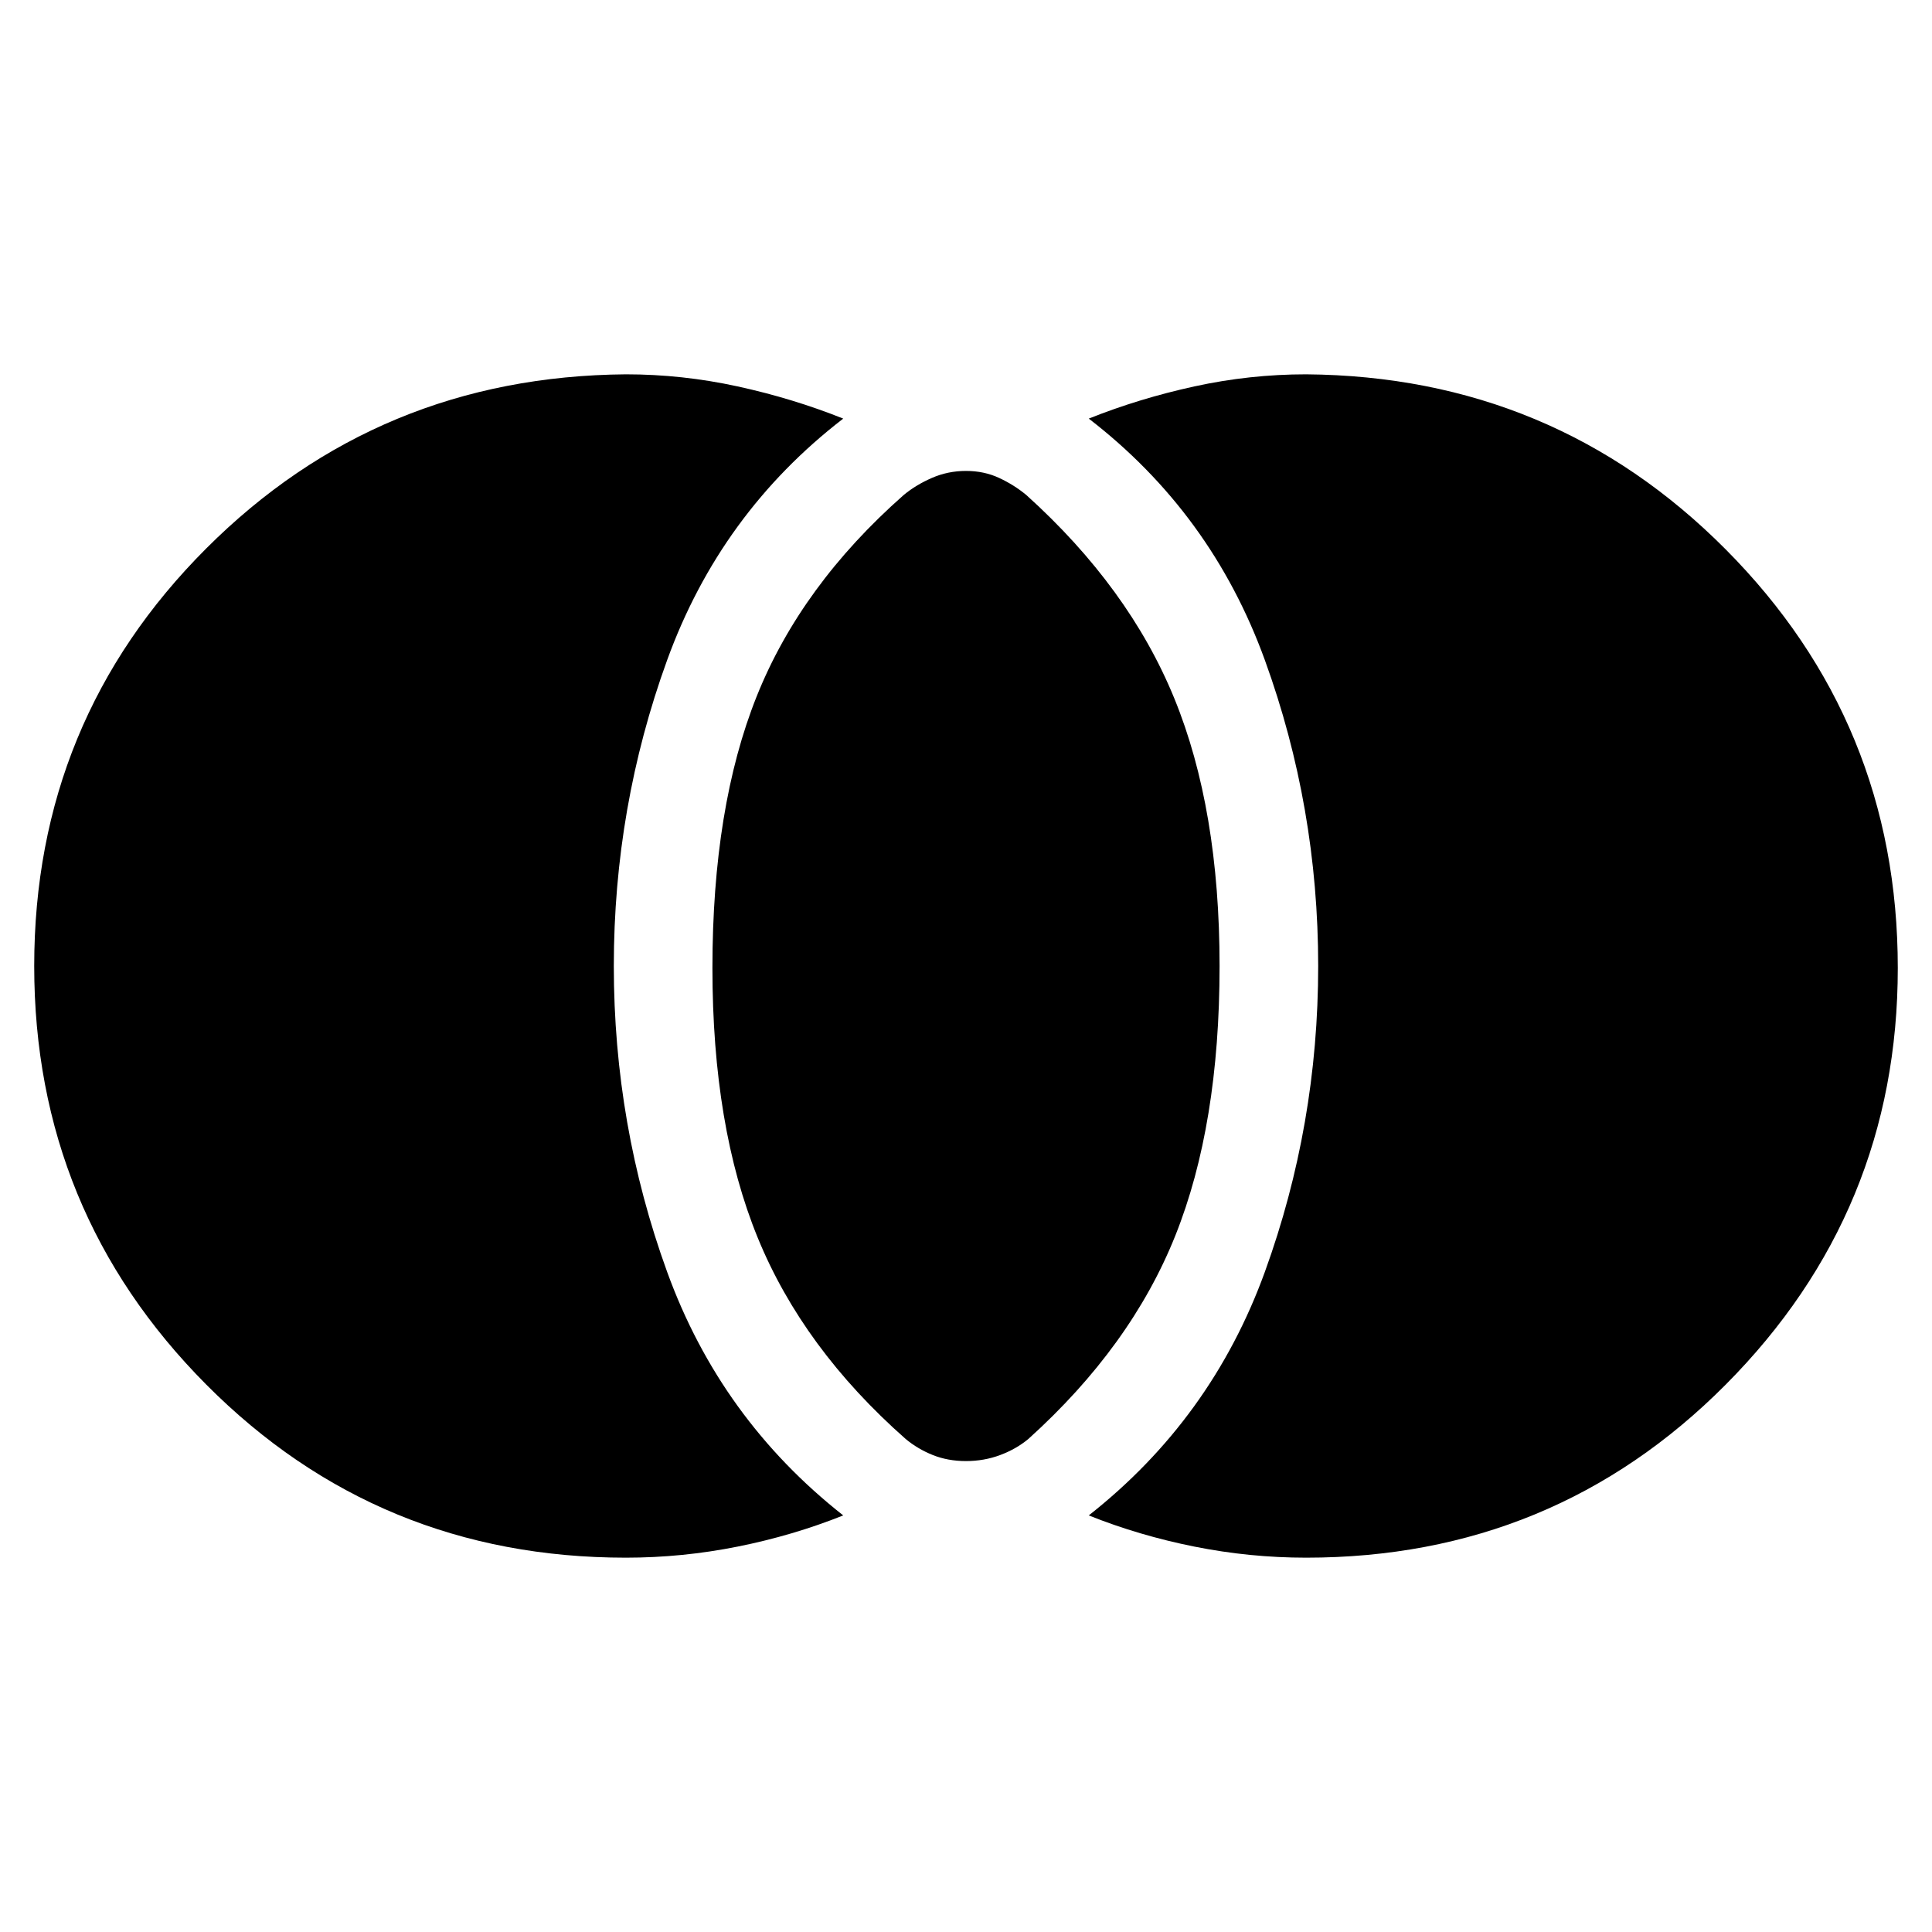 <svg xmlns="http://www.w3.org/2000/svg" height="48" width="48"><path d="M24 36.3q-.45 0-.825-.15-.375-.15-.675-.4-2.55-2.25-3.675-5t-1.125-6.7q0-4 1.1-6.75t3.65-5q.3-.25.7-.425.4-.175.85-.175.45 0 .825.175.375.175.675.425 2.55 2.3 3.675 5.05T30.3 24q0 3.95-1.1 6.7t-3.65 5.05q-.3.25-.7.4-.4.15-.85.15Zm8.45 2.4q-1.4 0-2.775-.275t-2.625-.775q3.05-2.4 4.375-6.05 1.325-3.65 1.325-7.6 0-3.95-1.325-7.6-1.325-3.65-4.375-6 1.25-.5 2.625-.8 1.375-.3 2.775-.3 6.15.05 10.425 4.35t4.275 10.4q0 6.05-4.275 10.35T32.45 38.7Zm-16.9 0q-6.15 0-10.425-4.3T.85 24q0-6.1 4.275-10.375T15.55 9.3q1.4 0 2.775.3t2.625.8q-3.05 2.35-4.375 6-1.325 3.65-1.325 7.6 0 3.95 1.325 7.6 1.325 3.65 4.375 6.05-1.25.5-2.625.775t-2.775.275Z"/></svg>